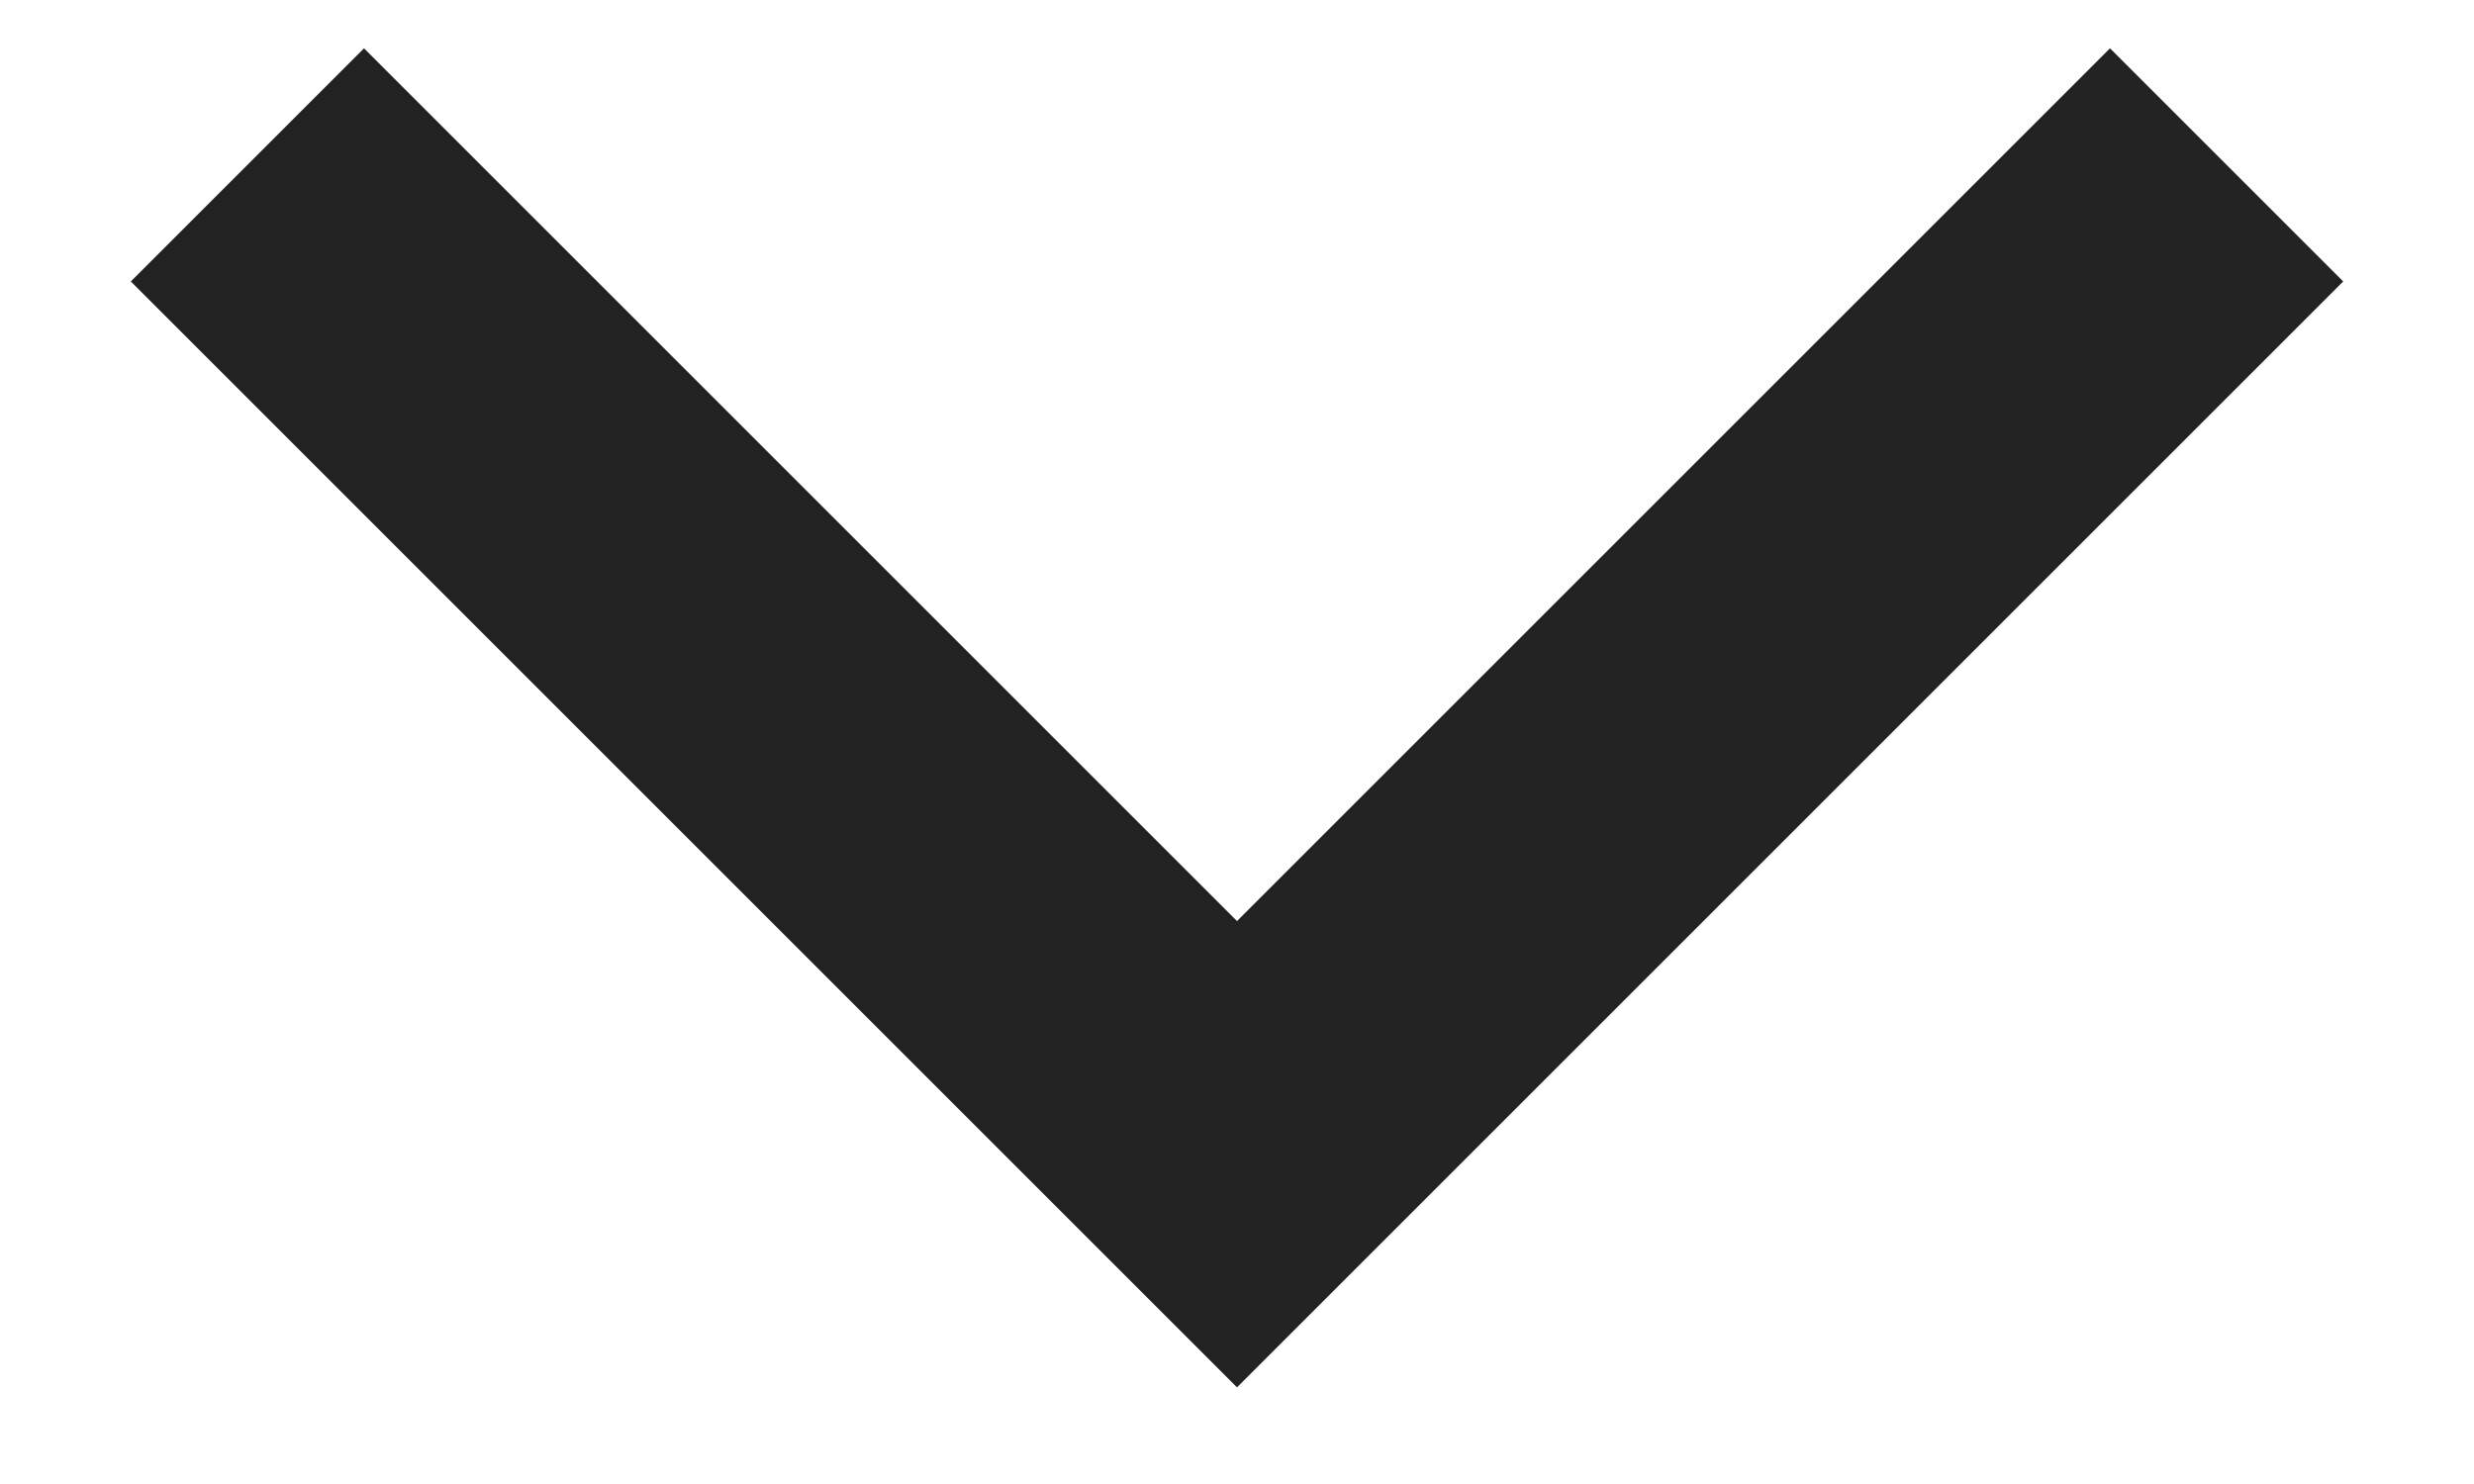 <svg width="15" height="9" viewBox="0 0 15 9" fill="none" xmlns="http://www.w3.org/2000/svg">
    <path fill-rule="evenodd" clip-rule="evenodd" d="M14.207 1.707L7.5 8.414L0.793 1.707L2.207 0.293L7.5 5.586L12.793 0.293L14.207 1.707Z" fill="#222"/>
</svg>
